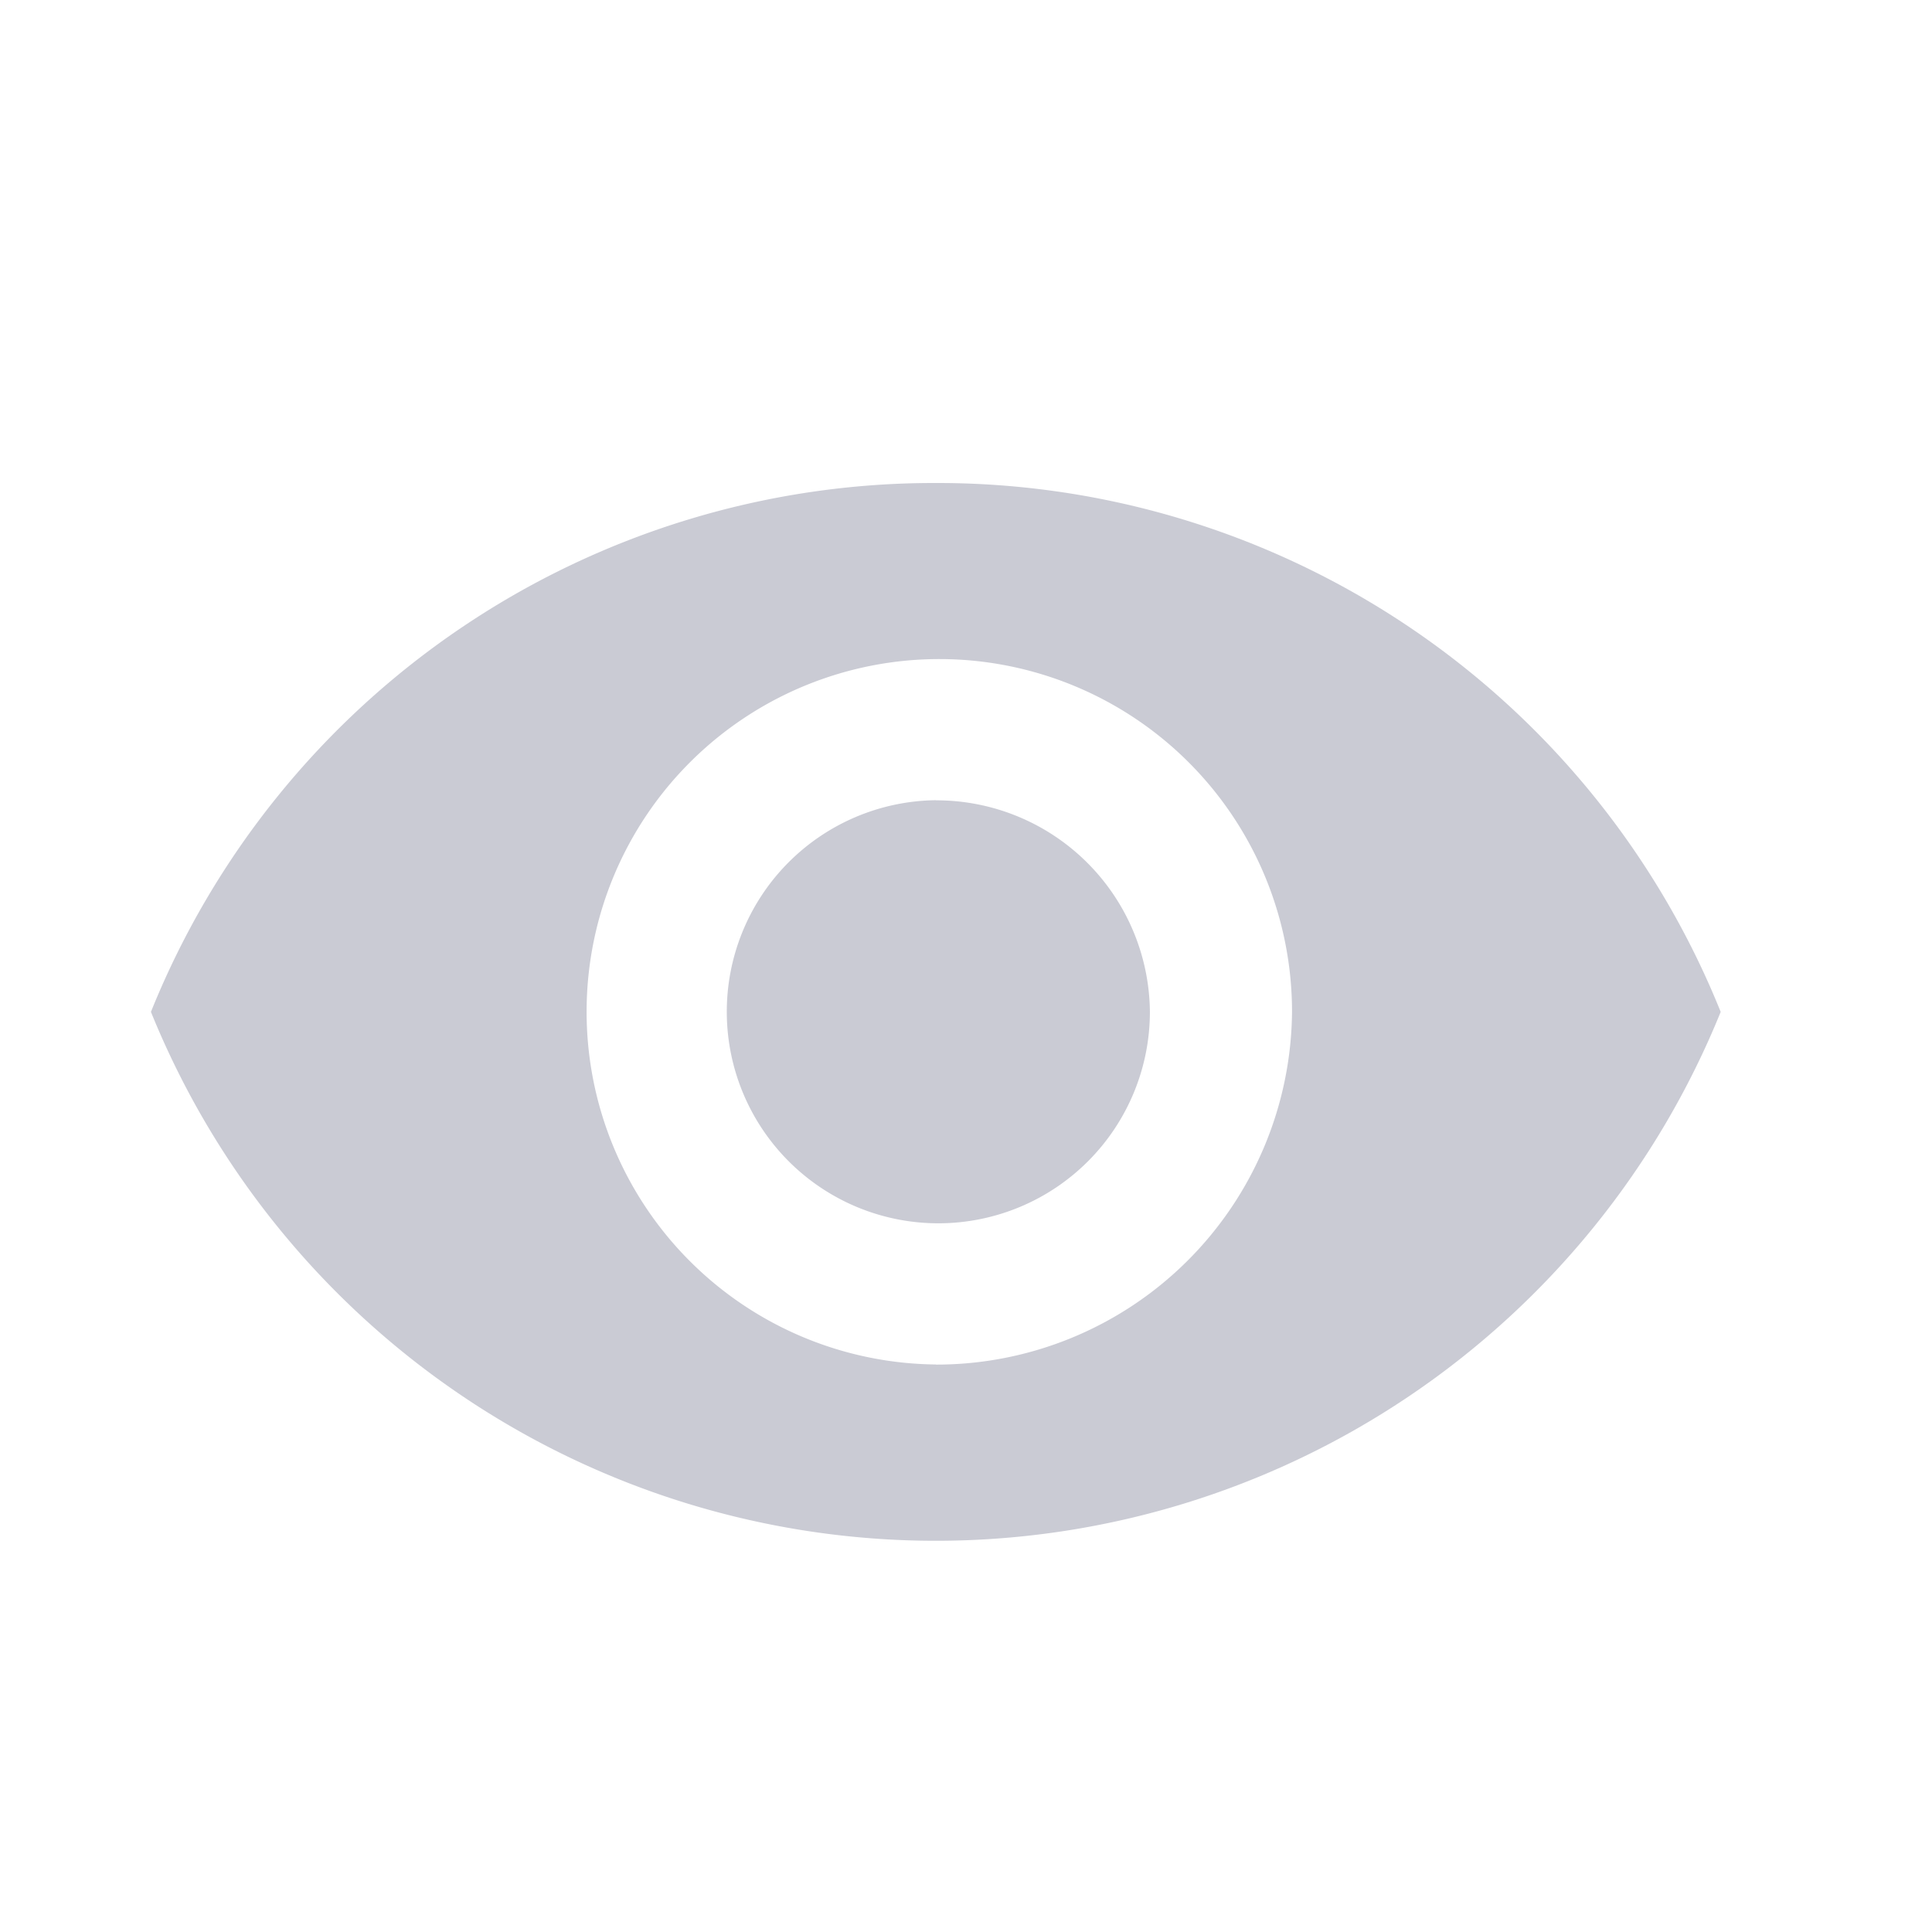 <svg xmlns="http://www.w3.org/2000/svg" width="16" height="16" viewBox="0 0 16 16">
  <g id="ic_view" transform="translate(-19 -415)">
    <rect id="사각형_19" data-name="사각형 19" width="16" height="16" transform="translate(19 415)" fill="none"/>
    <path id="Icon_ionic-md-eye" data-name="Icon ionic-md-eye" d="M8.75,7.383a6.99,6.99,0,0,0-6.5,4.38,7.013,7.013,0,0,0,13,0A6.99,6.99,0,0,0,8.75,7.383Zm0,7.3A2.921,2.921,0,1,1,11.7,11.763,2.946,2.946,0,0,1,8.75,14.684Zm0-4.673a1.752,1.752,0,1,0,1.773,1.752A1.768,1.768,0,0,0,8.75,10.011Z" transform="translate(18 411.617)" fill="#cacbd4"/>
  </g>
</svg>
